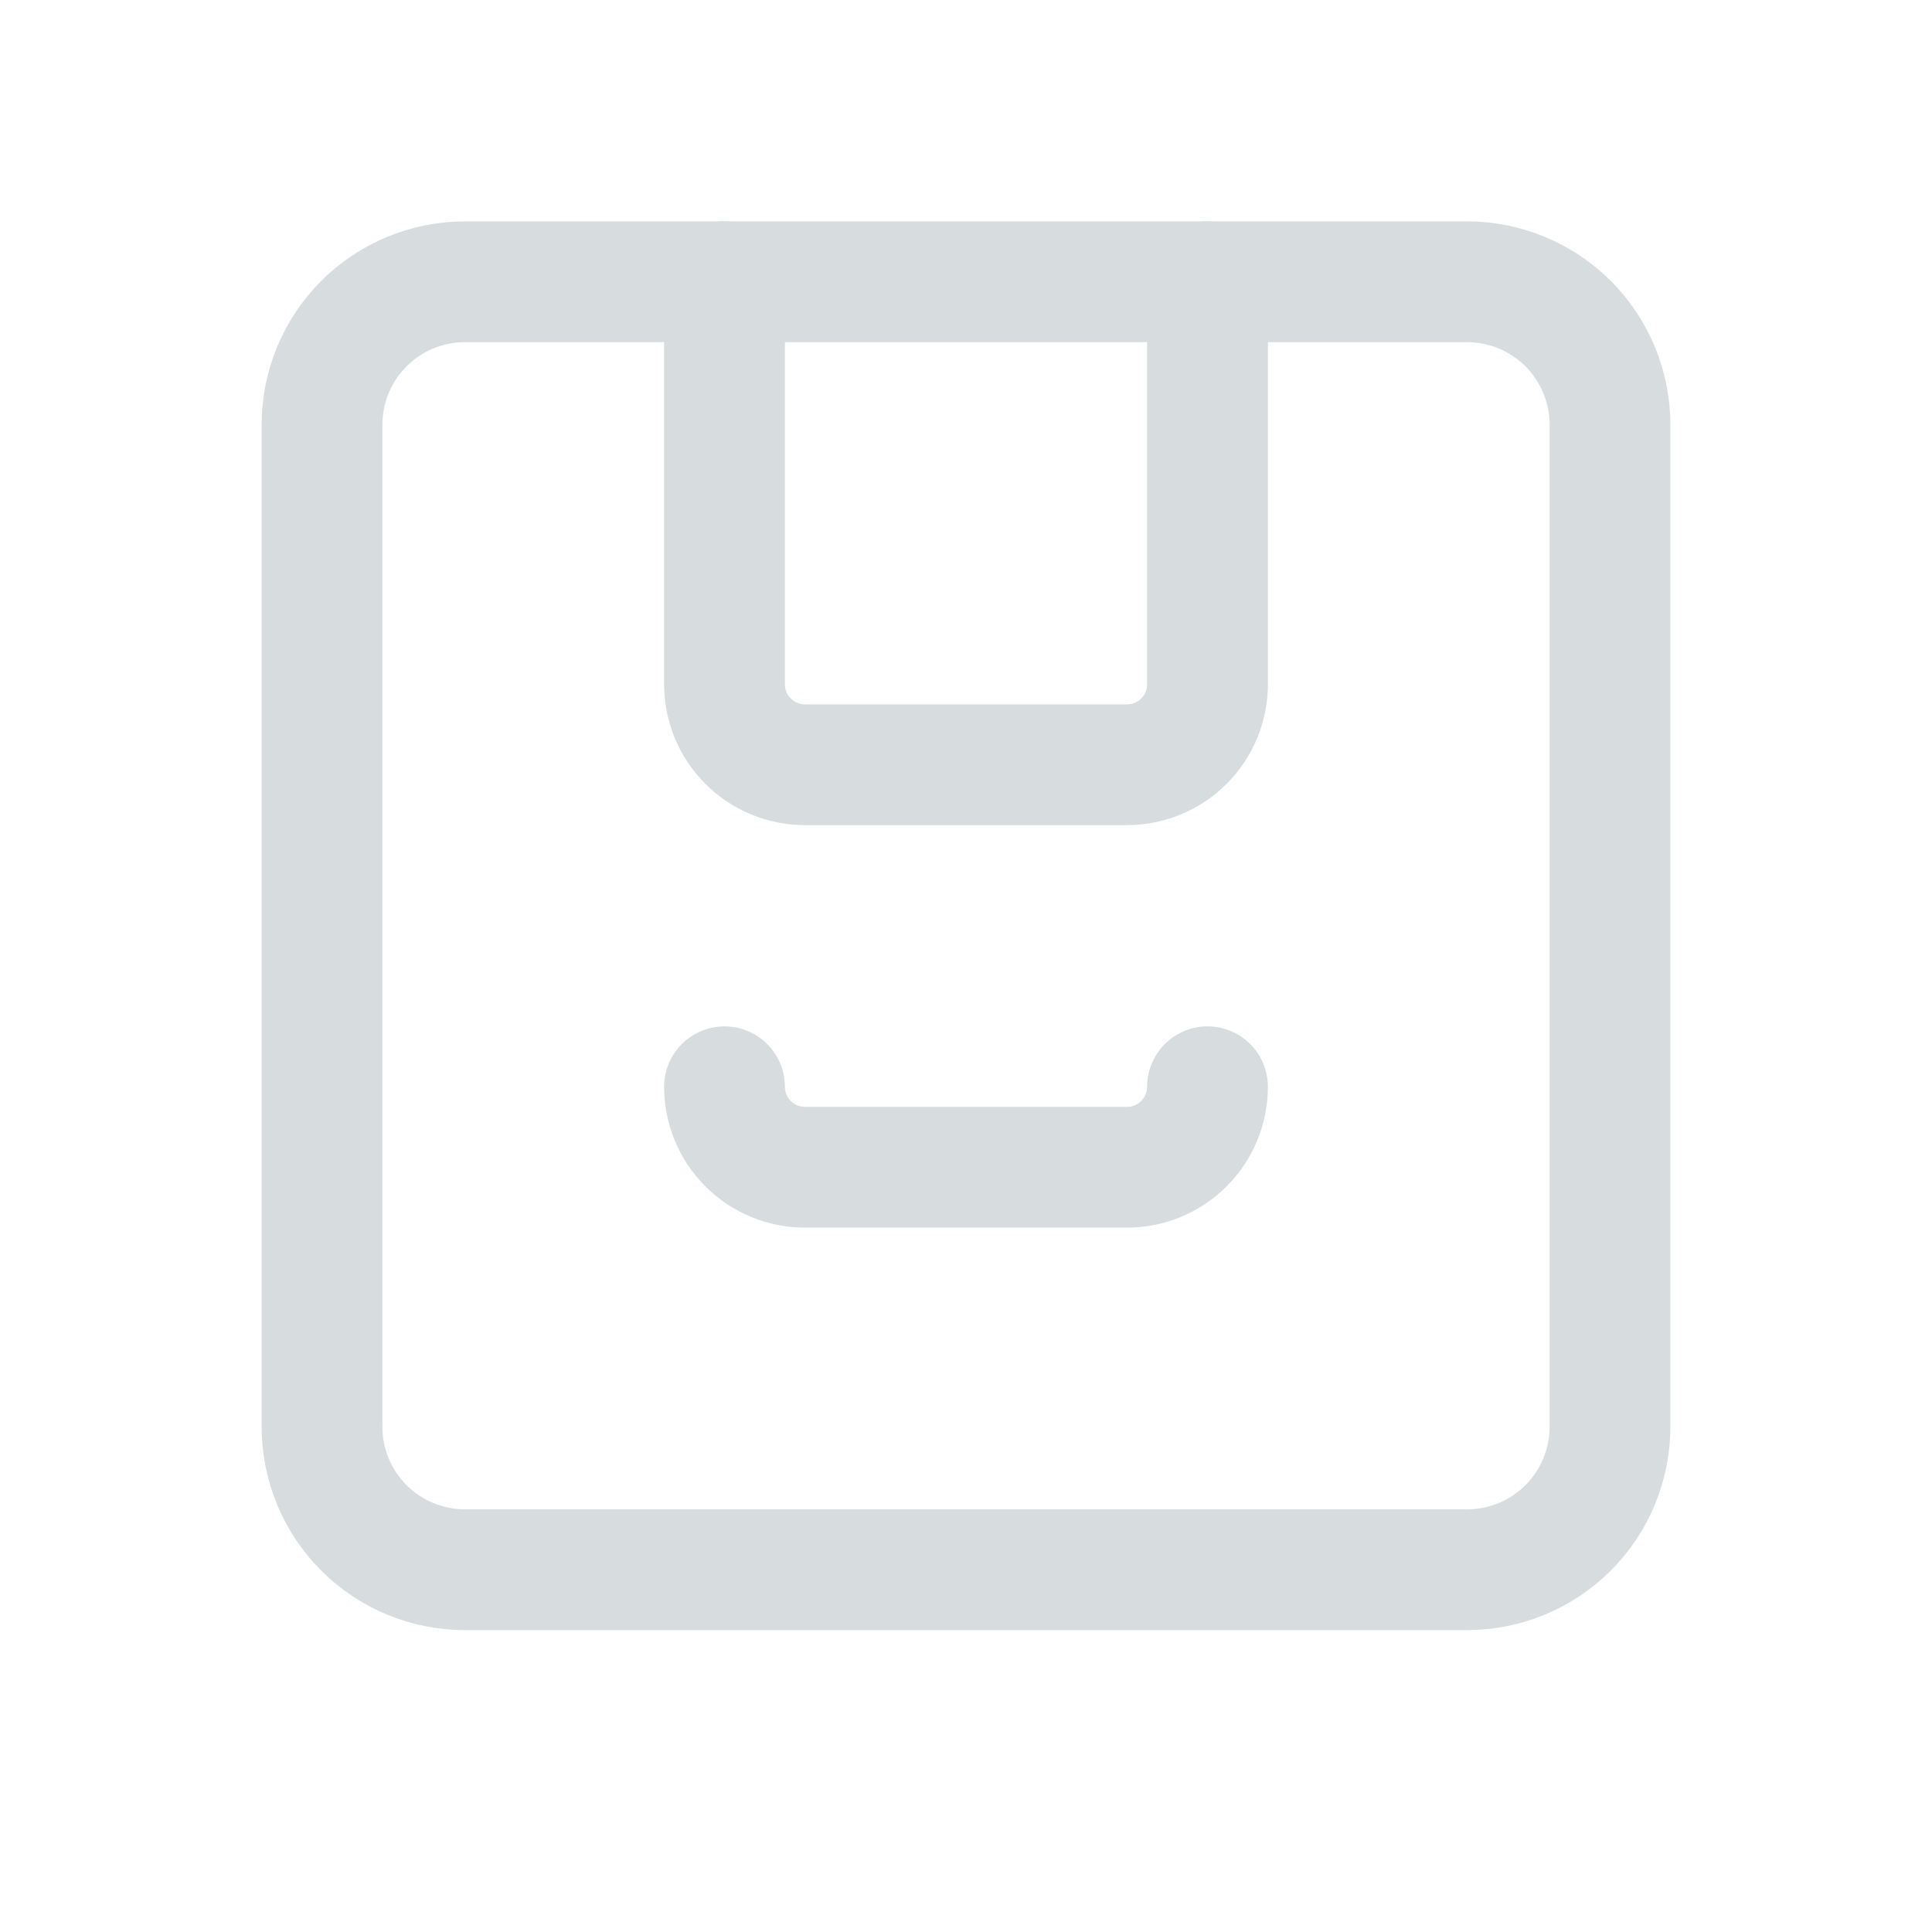 <svg width="24" height="24" viewBox="0 0 24 24" fill="none" xmlns="http://www.w3.org/2000/svg">
<path d="M18.222 19.5H5.778C5.544 19.5 5.313 19.454 5.097 19.365C4.882 19.276 4.686 19.145 4.52 18.98C4.355 18.814 4.224 18.618 4.135 18.403C4.046 18.187 4 17.956 4 17.722V5.278C4 5.044 4.046 4.813 4.135 4.597C4.224 4.382 4.355 4.186 4.52 4.02C4.686 3.855 4.882 3.724 5.097 3.635C5.313 3.546 5.544 3.5 5.778 3.5H18.222C18.456 3.5 18.687 3.546 18.903 3.635C19.118 3.724 19.314 3.855 19.48 4.02C19.645 4.186 19.776 4.382 19.865 4.597C19.954 4.813 20 5.044 20 5.278V17.722C20 17.956 19.954 18.187 19.865 18.403C19.776 18.618 19.645 18.814 19.48 18.98C19.314 19.145 19.118 19.276 18.903 19.365C18.687 19.454 18.456 19.5 18.222 19.5V19.5Z" stroke="#D7DCDE" stroke-width="1.5" stroke-linecap="round" stroke-linejoin="round"/>
<path d="M15 3.5V8.5C15 8.765 14.895 9.02 14.707 9.207C14.52 9.395 14.265 9.5 14 9.5H10C9.735 9.5 9.48 9.395 9.293 9.207C9.105 9.02 9 8.765 9 8.5V3.5" stroke="#D7DCDE" stroke-width="1.5" stroke-linecap="round" stroke-linejoin="round"/>
<path d="M15 13.5C15 13.765 14.895 14.02 14.707 14.207C14.52 14.395 14.265 14.5 14 14.5H10C9.735 14.5 9.48 14.395 9.293 14.207C9.105 14.02 9 13.765 9 13.5" stroke="#D7DCDE" stroke-width="1.5" stroke-linecap="round" stroke-linejoin="round"/>
</svg>
